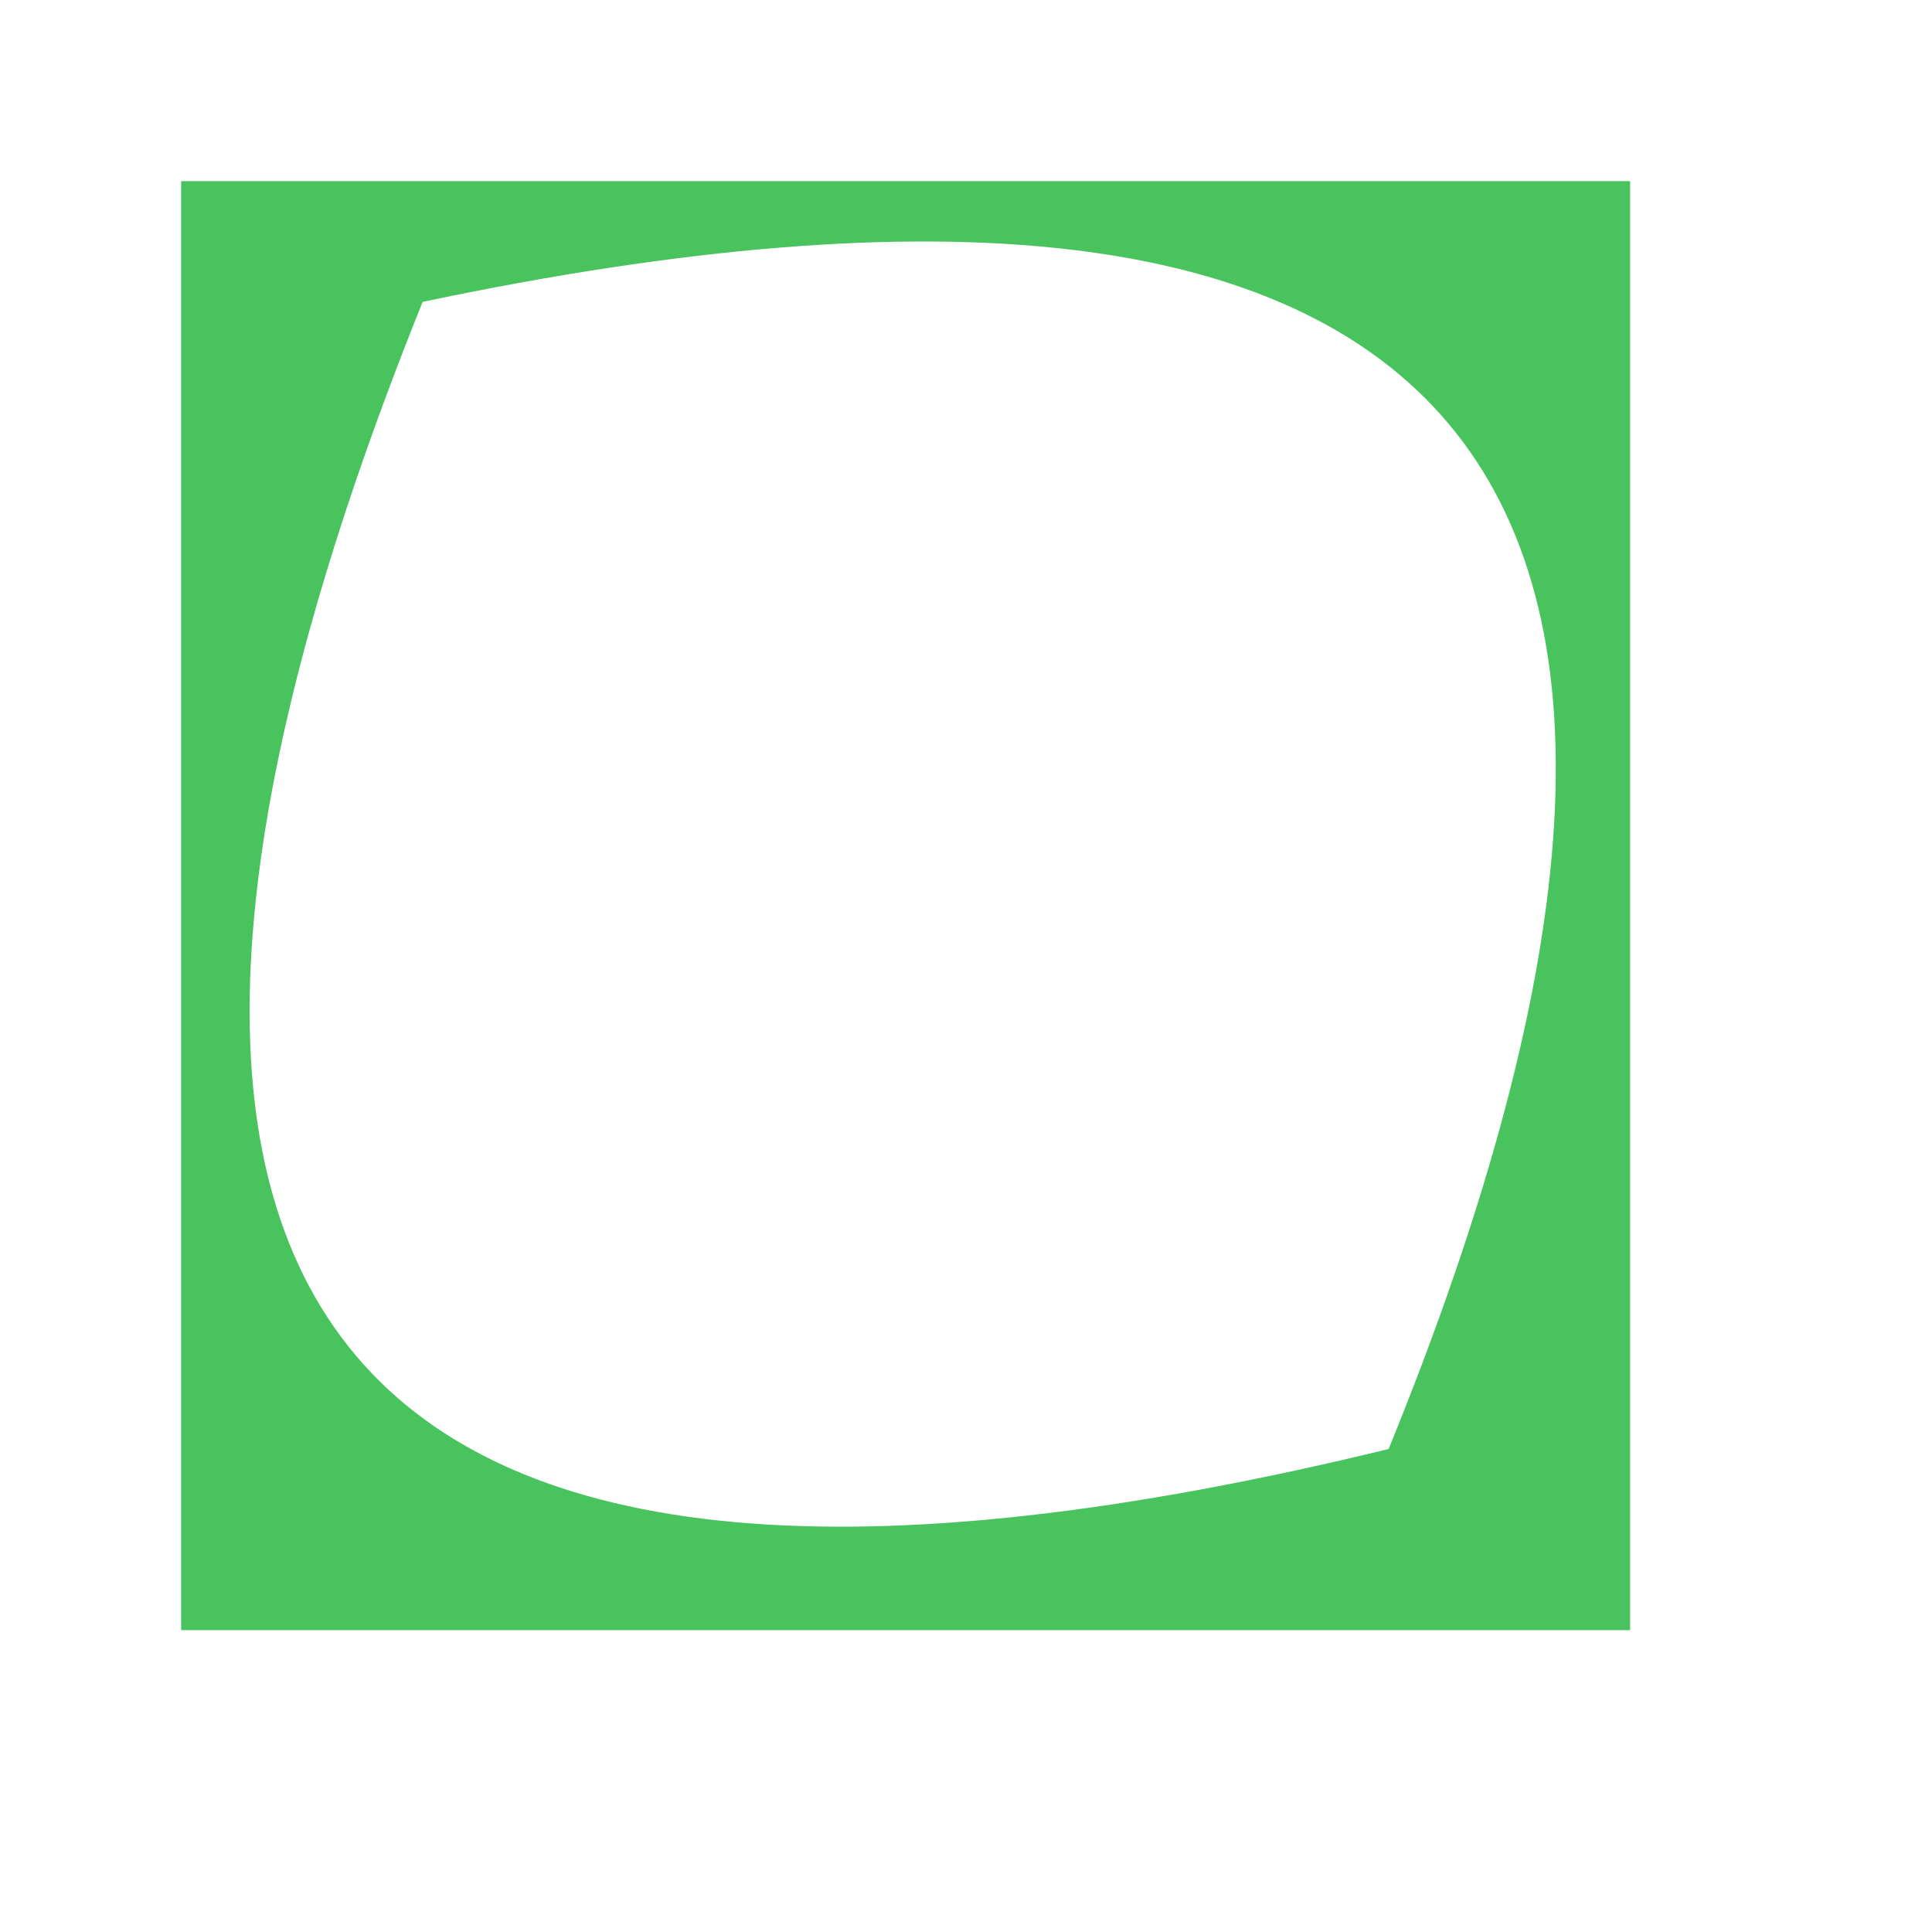 <?xml version="1.0" encoding="UTF-8"?>
<!DOCTYPE svg PUBLIC "-//W3C//DTD SVG 1.1//EN" "http://www.w3.org/Graphics/SVG/1.1/DTD/svg11.dtd">
<svg xmlns="http://www.w3.org/2000/svg" version="1.1" width="16px" height="16px" style="shape-rendering:geometricPrecision; text-rendering:geometricPrecision; image-rendering:optimizeQuality; fill-rule:evenodd; clip-rule:evenodd" xmlns:xlink="http://www.w3.org/1999/xlink">
<g><path style="opacity:0.952" fill="#40c056" d="M 1.5,1.5 C 5.5,1.5 9.5,1.5 13.5,1.5C 13.5,5.5 13.5,9.5 13.5,13.5C 9.5,13.5 5.5,13.5 1.5,13.5C 1.5,9.5 1.5,5.5 1.5,1.5 Z M 3.5,2.5 C 12.159,0.676 14.826,3.842 11.5,12C 2.76,14.132 0.094,10.965 3.5,2.5 Z"/></g>
</svg>
